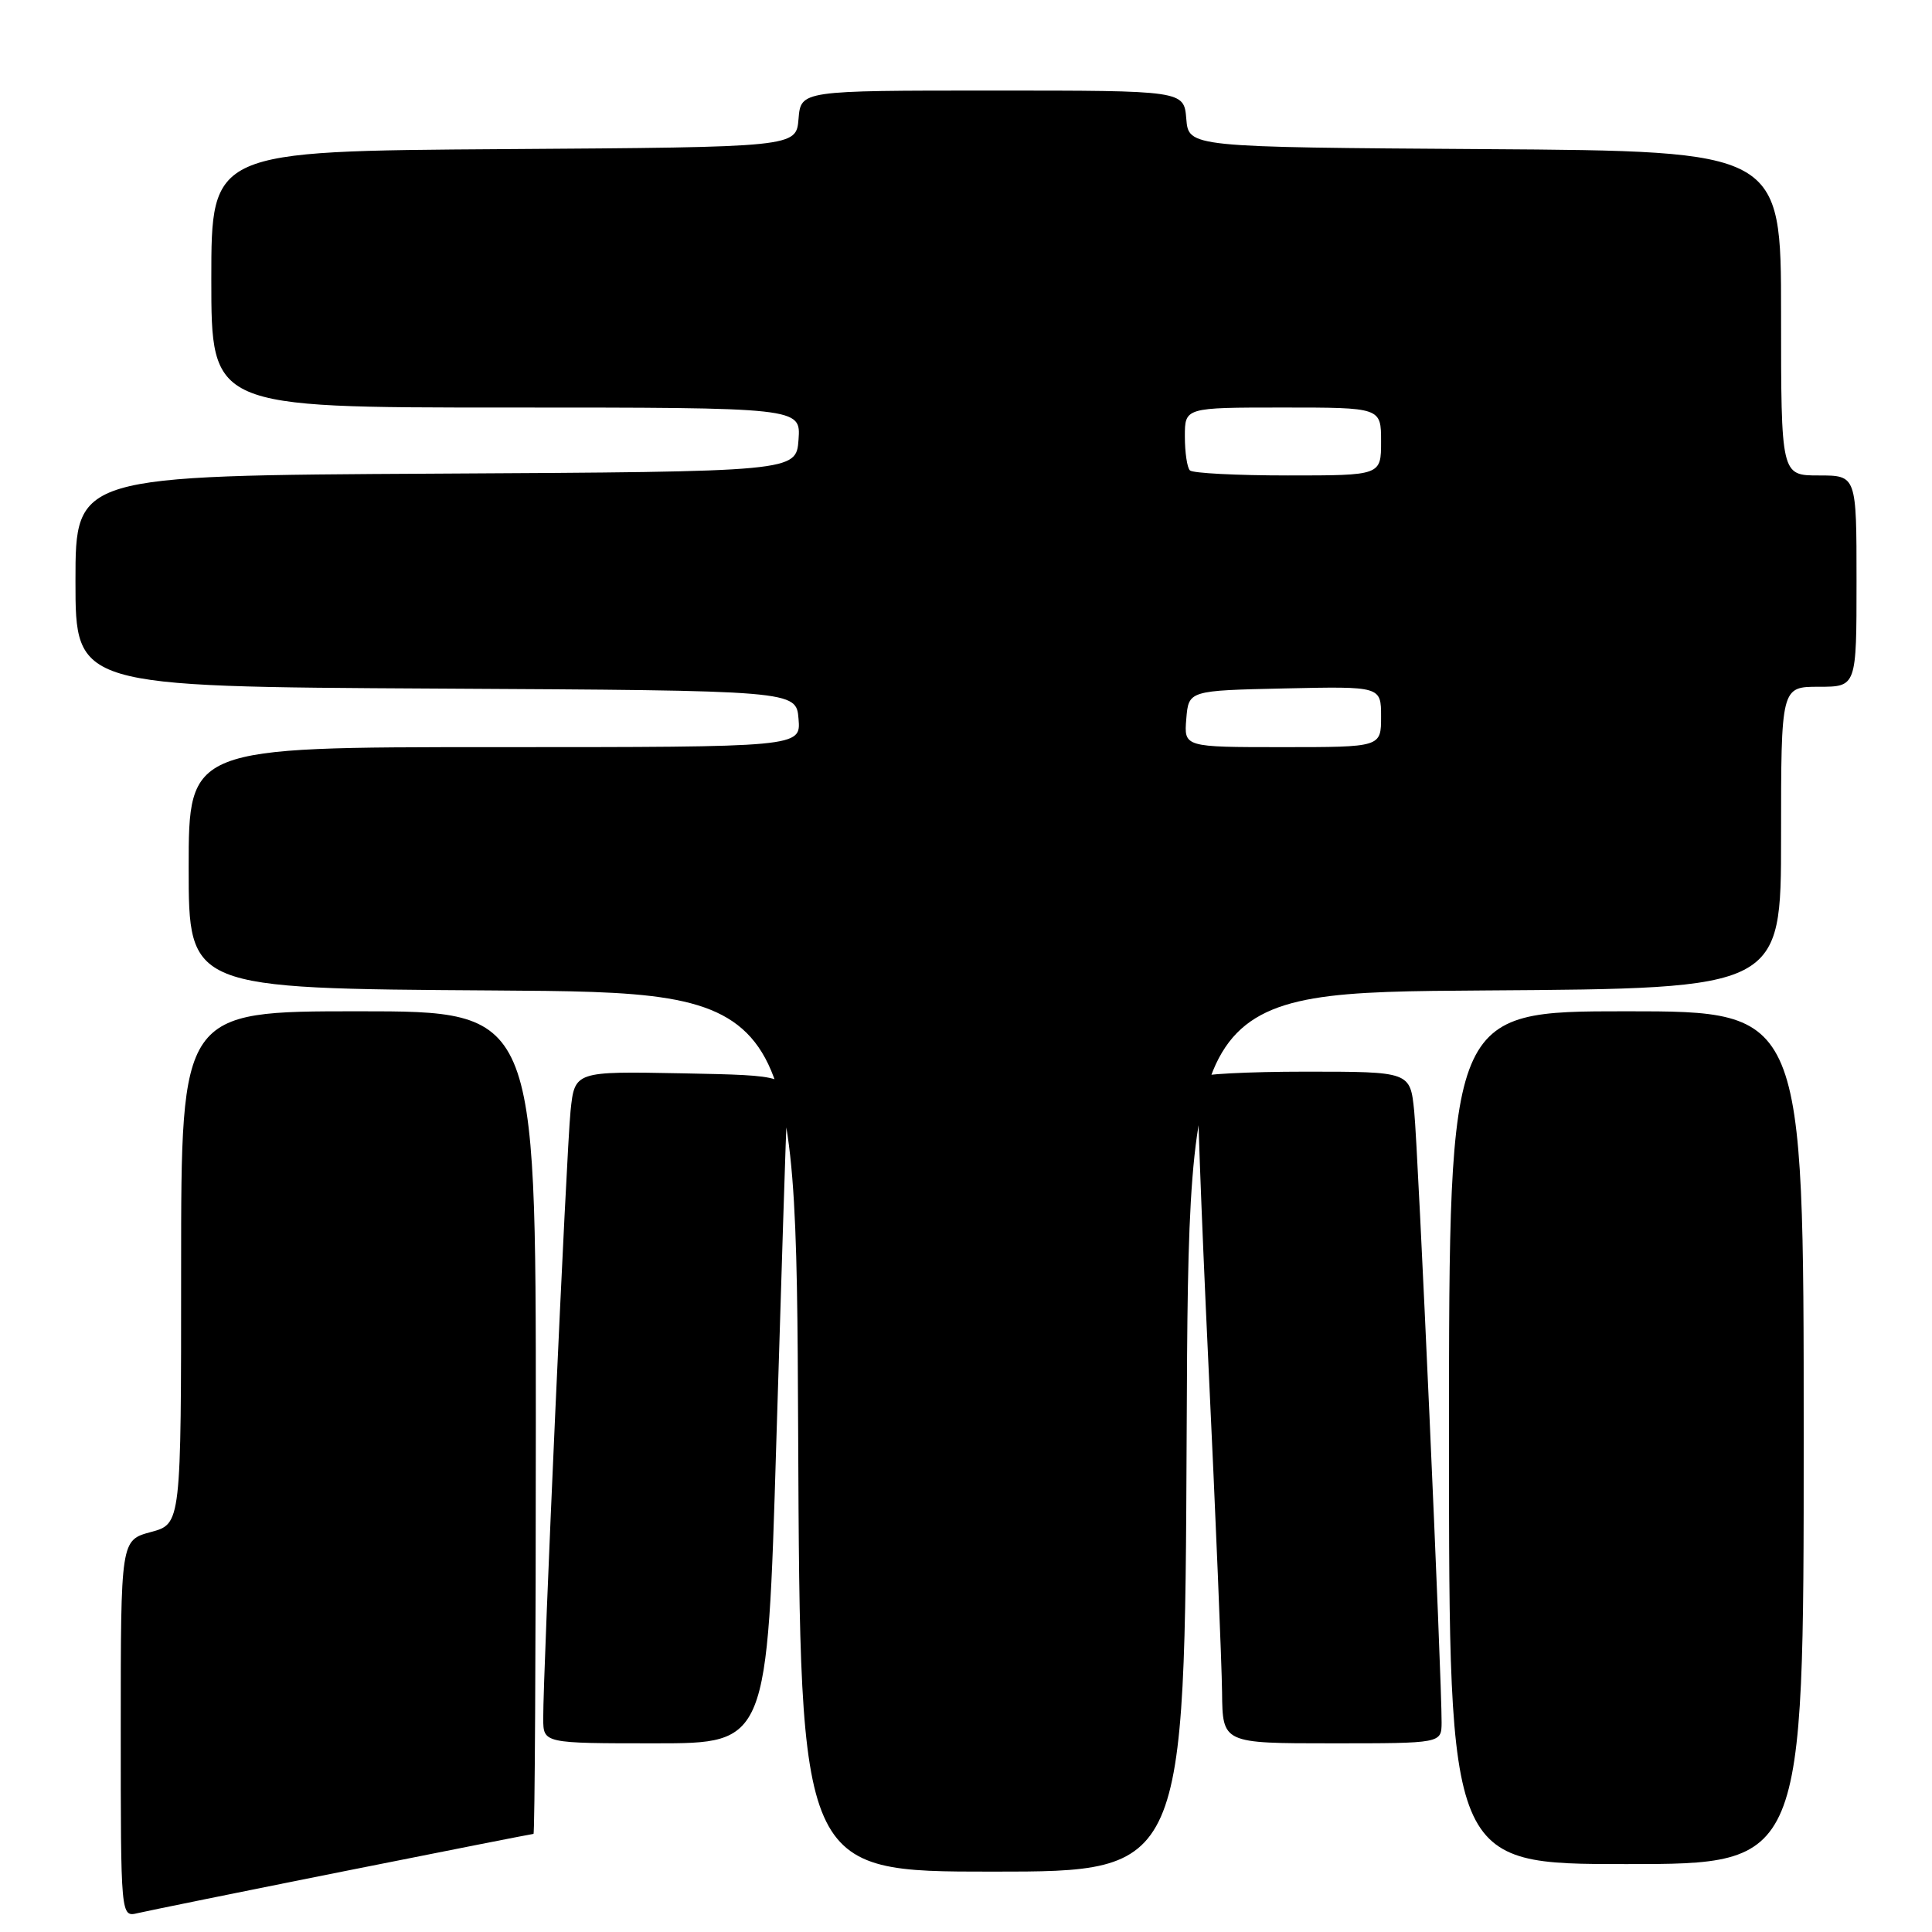 <?xml version="1.0" encoding="UTF-8" standalone="no"?>
<!DOCTYPE svg PUBLIC "-//W3C//DTD SVG 1.1//EN" "http://www.w3.org/Graphics/SVG/1.1/DTD/svg11.dtd" >
<svg xmlns="http://www.w3.org/2000/svg" xmlns:xlink="http://www.w3.org/1999/xlink" version="1.1" viewBox="0 0 256 256">
 <g >
 <path fill="currentColor"
d=" M 45.44 247.98 C 59.16 245.24 70.52 243.00 70.69 243.00 C 70.86 243.00 71.00 218.48 71.00 188.50 C 71.00 134.00 71.00 134.00 47.50 134.00 C 24.00 134.00 24.00 134.00 24.00 167.96 C 24.00 201.92 24.00 201.92 20.00 203.00 C 16.00 204.08 16.00 204.08 16.00 229.06 C 16.00 254.04 16.00 254.04 18.25 253.50 C 19.49 253.21 31.72 250.72 45.44 247.98 Z  M 157.24 189.75 C 157.50 131.50 157.50 131.50 196.75 131.24 C 236.00 130.98 236.00 130.98 236.00 110.99 C 236.00 91.00 236.00 91.00 241.00 91.00 C 246.00 91.00 246.00 91.00 246.00 77.00 C 246.00 63.00 246.00 63.00 241.00 63.00 C 236.00 63.00 236.00 63.00 236.00 41.51 C 236.00 20.02 236.00 20.02 196.75 19.76 C 157.50 19.50 157.50 19.50 157.19 15.75 C 156.88 12.00 156.88 12.00 131.50 12.00 C 106.12 12.00 106.12 12.00 105.81 15.75 C 105.50 19.50 105.50 19.50 66.75 19.76 C 28.00 20.02 28.00 20.02 28.00 37.01 C 28.00 54.00 28.00 54.00 67.06 54.00 C 106.11 54.00 106.11 54.00 105.81 58.25 C 105.50 62.50 105.50 62.50 57.75 62.76 C 10.00 63.02 10.00 63.02 10.00 77.00 C 10.00 90.98 10.00 90.98 57.75 91.24 C 105.50 91.50 105.50 91.50 105.81 95.25 C 106.12 99.00 106.12 99.00 65.56 99.00 C 25.00 99.00 25.00 99.00 25.00 114.99 C 25.00 130.98 25.00 130.98 65.25 131.24 C 105.50 131.50 105.50 131.50 105.76 189.75 C 106.02 248.00 106.02 248.00 131.50 248.00 C 156.98 248.00 156.98 248.00 157.24 189.75 Z  M 239.00 190.50 C 239.00 134.00 239.00 134.00 215.50 134.00 C 192.00 134.00 192.00 134.00 192.00 190.50 C 192.00 247.00 192.00 247.00 215.50 247.00 C 239.00 247.00 239.00 247.00 239.00 190.50 Z  M 102.86 191.25 C 103.52 169.39 104.16 149.47 104.28 147.00 C 104.50 142.50 104.50 142.50 90.33 142.22 C 76.15 141.95 76.15 141.95 75.60 147.22 C 75.06 152.49 71.95 221.60 71.98 227.75 C 72.00 231.00 72.00 231.00 86.83 231.00 C 101.67 231.00 101.67 231.00 102.86 191.25 Z  M 191.02 228.25 C 191.05 222.53 187.90 152.27 187.39 147.25 C 186.86 142.00 186.86 142.00 172.99 142.00 C 165.36 142.00 158.95 142.34 158.74 142.75 C 158.53 143.16 159.15 160.15 160.11 180.50 C 161.08 200.85 161.89 220.54 161.93 224.25 C 162.00 231.00 162.00 231.00 176.50 231.00 C 191.00 231.00 191.00 231.00 191.02 228.25 Z  M 157.19 95.25 C 157.50 91.50 157.50 91.50 170.25 91.22 C 183.00 90.94 183.00 90.94 183.00 94.97 C 183.00 99.00 183.00 99.00 169.94 99.00 C 156.88 99.00 156.88 99.00 157.19 95.25 Z  M 157.67 62.33 C 157.30 61.97 157.00 59.94 157.00 57.83 C 157.00 54.00 157.00 54.00 170.00 54.00 C 183.00 54.00 183.00 54.00 183.00 58.50 C 183.00 63.00 183.00 63.00 170.67 63.00 C 163.88 63.00 158.03 62.70 157.67 62.33 Z "/>
</g>
</svg>